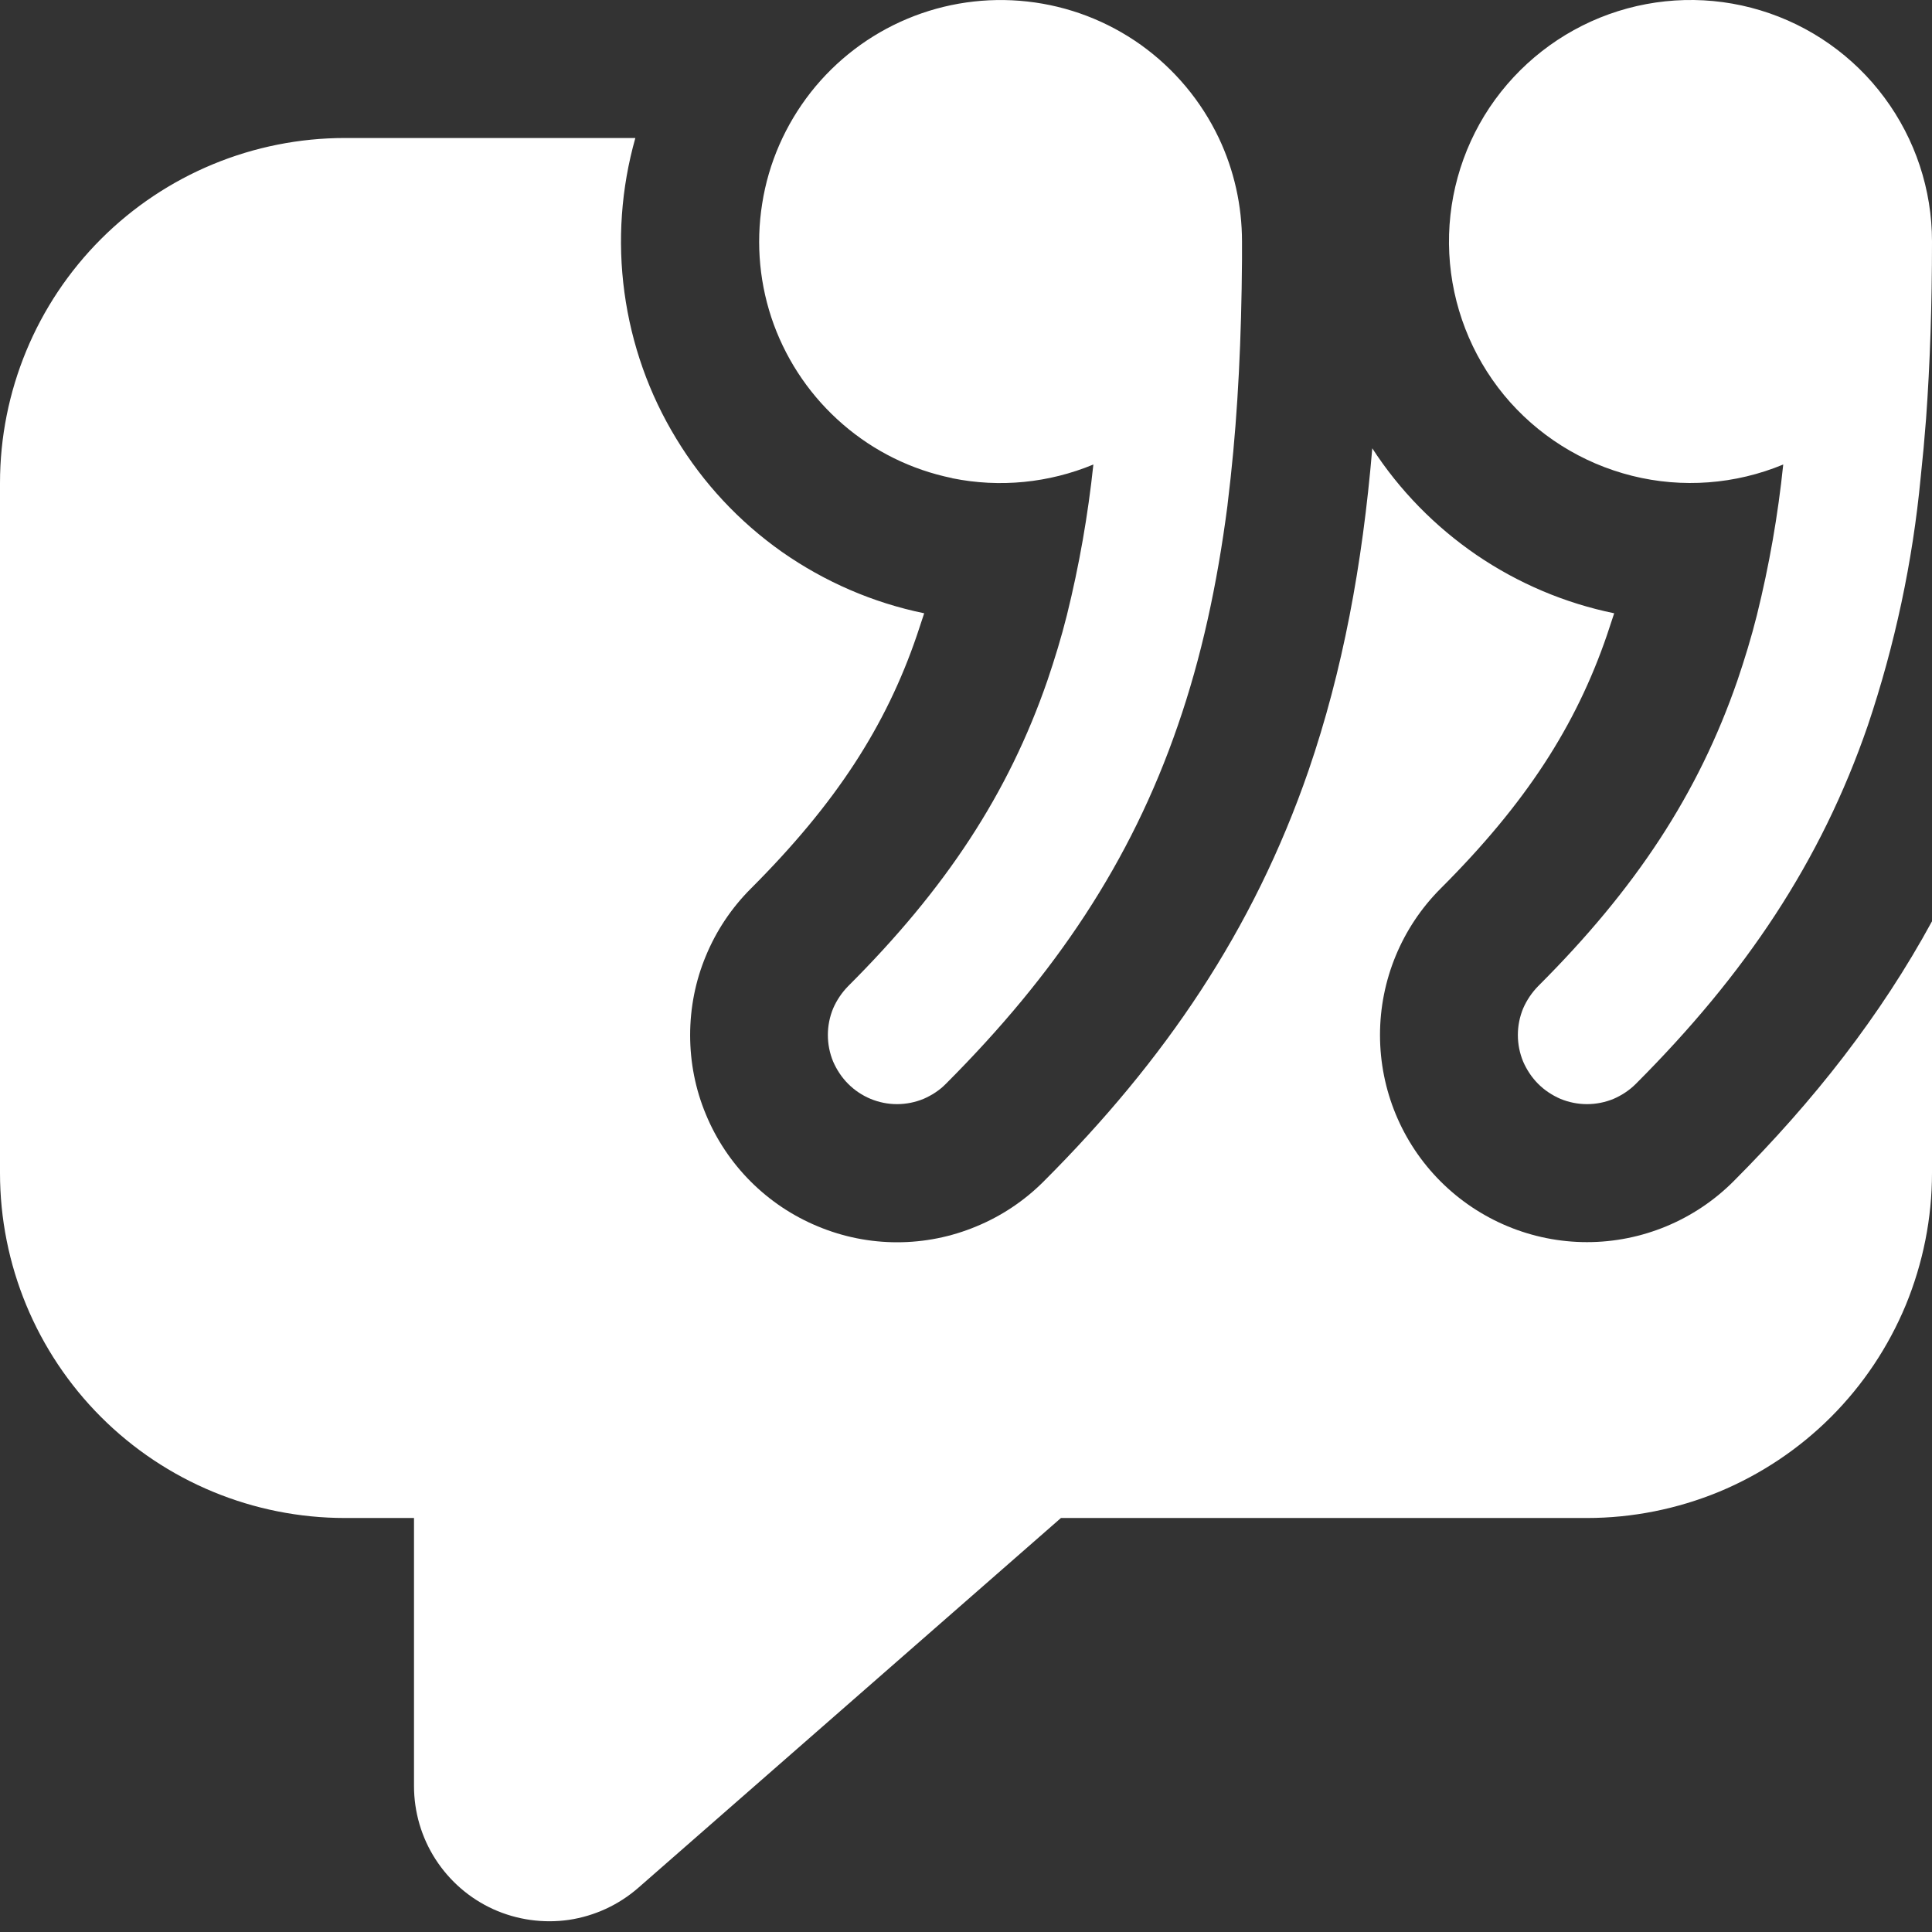 <svg width="14" height="14" viewBox="0 0 14 14" fill="none" xmlns="http://www.w3.org/2000/svg">
<rect x="0" y="0" width="14" height="14" fill="#333333" stroke="none"/>
<path d="M9 1.75C9 1.491 8.943 1.234 8.832 1C8.704 0.731 8.51 0.499 8.267 0.325C8.024 0.152 7.742 0.044 7.445 0.011C7.149 -0.022 6.849 0.021 6.575 0.136C6.3 0.251 6.059 0.435 5.875 0.669C5.691 0.904 5.569 1.181 5.523 1.476C5.476 1.77 5.505 2.071 5.607 2.351C5.71 2.631 5.882 2.88 6.108 3.075C6.333 3.27 6.605 3.404 6.897 3.464L6.903 3.466C7.245 3.535 7.6 3.5 7.923 3.366C7.884 3.734 7.82 4.099 7.731 4.458C7.691 4.618 7.643 4.775 7.59 4.931C7.306 5.753 6.853 6.44 6.146 7.146C6.1 7.193 6.063 7.248 6.037 7.308C6.012 7.369 5.999 7.434 5.999 7.5C5.999 7.566 6.012 7.631 6.037 7.692C6.063 7.752 6.1 7.808 6.146 7.854C6.24 7.948 6.367 8.001 6.5 8.001C6.566 8.001 6.631 7.988 6.692 7.963C6.752 7.937 6.808 7.901 6.854 7.854C7.647 7.06 8.194 6.247 8.535 5.257C8.705 4.767 8.82 4.24 8.895 3.661V3.659L8.918 3.459C8.971 2.972 8.996 2.449 9 1.881V1.75ZM13.535 5.257C13.731 4.674 13.86 4.071 13.918 3.459C13.933 3.32 13.946 3.179 13.957 3.035C13.986 2.634 14 2.205 14 1.75C14 1.374 13.879 1.009 13.655 0.707C13.432 0.406 13.117 0.184 12.757 0.075C12.398 -0.034 12.013 -0.024 11.659 0.103C11.306 0.23 11.003 0.467 10.794 0.779C10.586 1.091 10.483 1.463 10.502 1.838C10.521 2.213 10.66 2.572 10.898 2.862C11.137 3.152 11.463 3.357 11.827 3.448C12.191 3.539 12.575 3.51 12.922 3.366C12.884 3.734 12.82 4.099 12.731 4.458C12.691 4.618 12.643 4.775 12.59 4.931C12.306 5.753 11.853 6.44 11.146 7.146C11.1 7.193 11.063 7.248 11.037 7.308C11.012 7.369 10.999 7.434 10.999 7.5C10.999 7.566 11.012 7.631 11.037 7.692C11.063 7.752 11.1 7.808 11.146 7.854C11.193 7.901 11.248 7.937 11.308 7.963C11.369 7.988 11.434 8.001 11.5 8.001C11.566 8.001 11.631 7.988 11.692 7.963C11.752 7.937 11.807 7.901 11.854 7.854C12.647 7.06 13.194 6.247 13.535 5.257ZM9.943 3.247C10.141 3.553 10.399 3.816 10.7 4.022C11.001 4.227 11.34 4.371 11.697 4.444L11.644 4.604C11.419 5.259 11.059 5.82 10.439 6.439C10.158 6.72 10 7.102 10 7.5C10 7.898 10.158 8.28 10.439 8.561C10.72 8.842 11.102 9.001 11.5 9.001C11.898 9.001 12.28 8.842 12.561 8.561C13.147 7.974 13.627 7.361 14 6.676V8.5C14 8.828 13.935 9.153 13.81 9.457C13.684 9.76 13.5 10.036 13.268 10.268C13.036 10.5 12.76 10.684 12.457 10.81C12.153 10.935 11.828 11 11.5 11H7.688L4.625 13.68C4.483 13.804 4.309 13.884 4.123 13.912C3.936 13.939 3.746 13.912 3.575 13.835C3.403 13.757 3.258 13.631 3.156 13.473C3.054 13.315 3 13.13 3 12.942V11H2.5C1.837 11 1.201 10.737 0.732 10.268C0.263 9.799 0 9.163 0 8.5V3.5C0 2.837 0.263 2.201 0.732 1.732C1.201 1.263 1.837 1 2.5 1H4.604C4.501 1.364 4.474 1.745 4.525 2.12C4.576 2.495 4.703 2.855 4.9 3.178C5.096 3.502 5.357 3.781 5.666 3.999C5.976 4.216 6.326 4.368 6.697 4.444L6.644 4.604C6.42 5.26 6.06 5.82 5.44 6.44C5.301 6.579 5.19 6.745 5.115 6.927C5.039 7.109 5.001 7.304 5.001 7.501C5.001 7.698 5.039 7.893 5.115 8.075C5.19 8.257 5.301 8.423 5.44 8.562C5.579 8.701 5.745 8.812 5.927 8.887C6.109 8.963 6.304 9.002 6.501 9.002C6.698 9.002 6.893 8.963 7.075 8.887C7.257 8.812 7.423 8.701 7.562 8.562C8.442 7.682 9.082 6.742 9.482 5.584C9.73 4.862 9.873 4.091 9.944 3.249" fill="white"/>
</svg>
